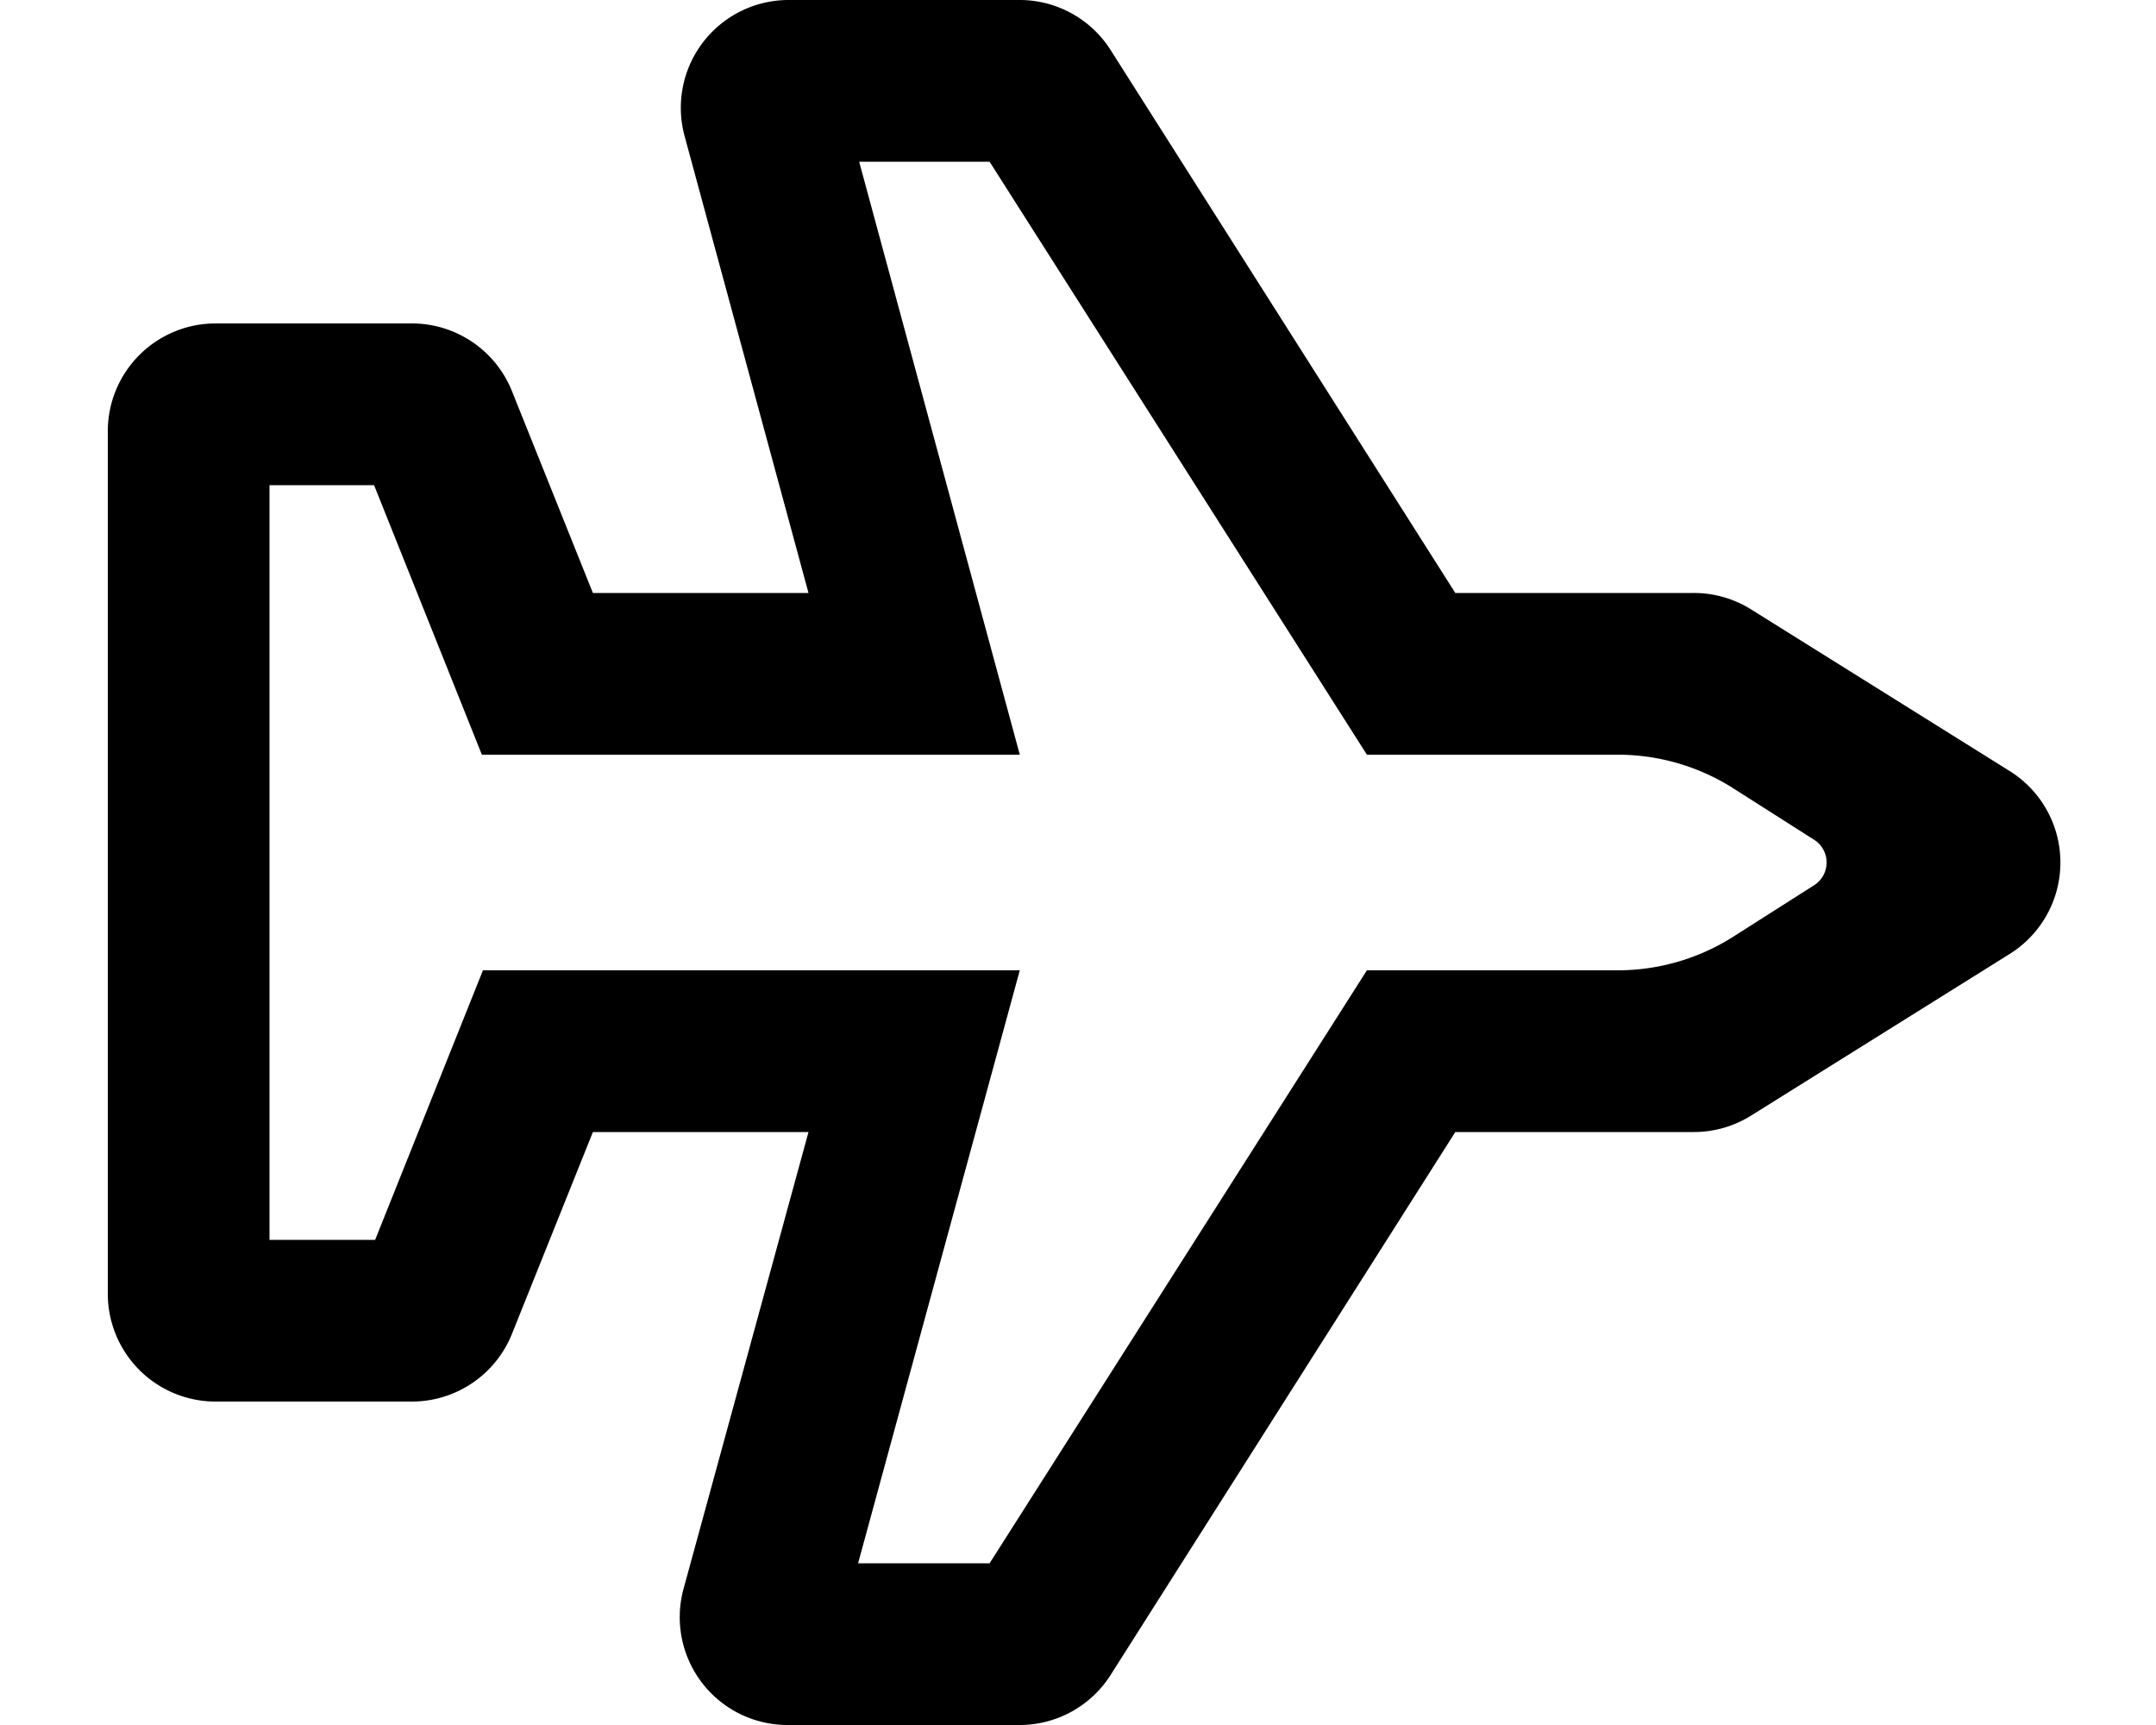 <svg xmlns="http://www.w3.org/2000/svg" viewBox="0 0 20 16" fill="currentColor">
  <path fill-rule="evenodd" d="M4.48 9h4.98l-1.5 5.5h1.22l3.5-5.5H15a2 2 0 0 0 1.06-.3l.77-.49a.25.25 0 0 0 0-.42l-.77-.49A2 2 0 0 0 15 7h-2.32l-3.5-5.5H7.97L9.46 7H4.47l-1-2.5H2.5v7h.98l1-2.5zM5.5 5.5l-.75-1.87A1 1 0 0 0 3.82 3H2a1 1 0 0 0-1 1v8a1 1 0 0 0 1 1h1.82a1 1 0 0 0 .93-.63l.75-1.87h2l-1.16 4.24A1 1 0 0 0 7.31 16h2.14a1 1 0 0 0 .85-.46l3.2-5.04h2.21a1 1 0 0 0 .53-.15l2.4-1.5a1 1 0 0 0 0-1.7l-2.4-1.5a1 1 0 0 0-.53-.15H13.5L10.3.46A1 1 0 0 0 9.45 0H7.31a1 1 0 0 0-.96 1.26L7.5 5.5h-2z"/>
</svg>
